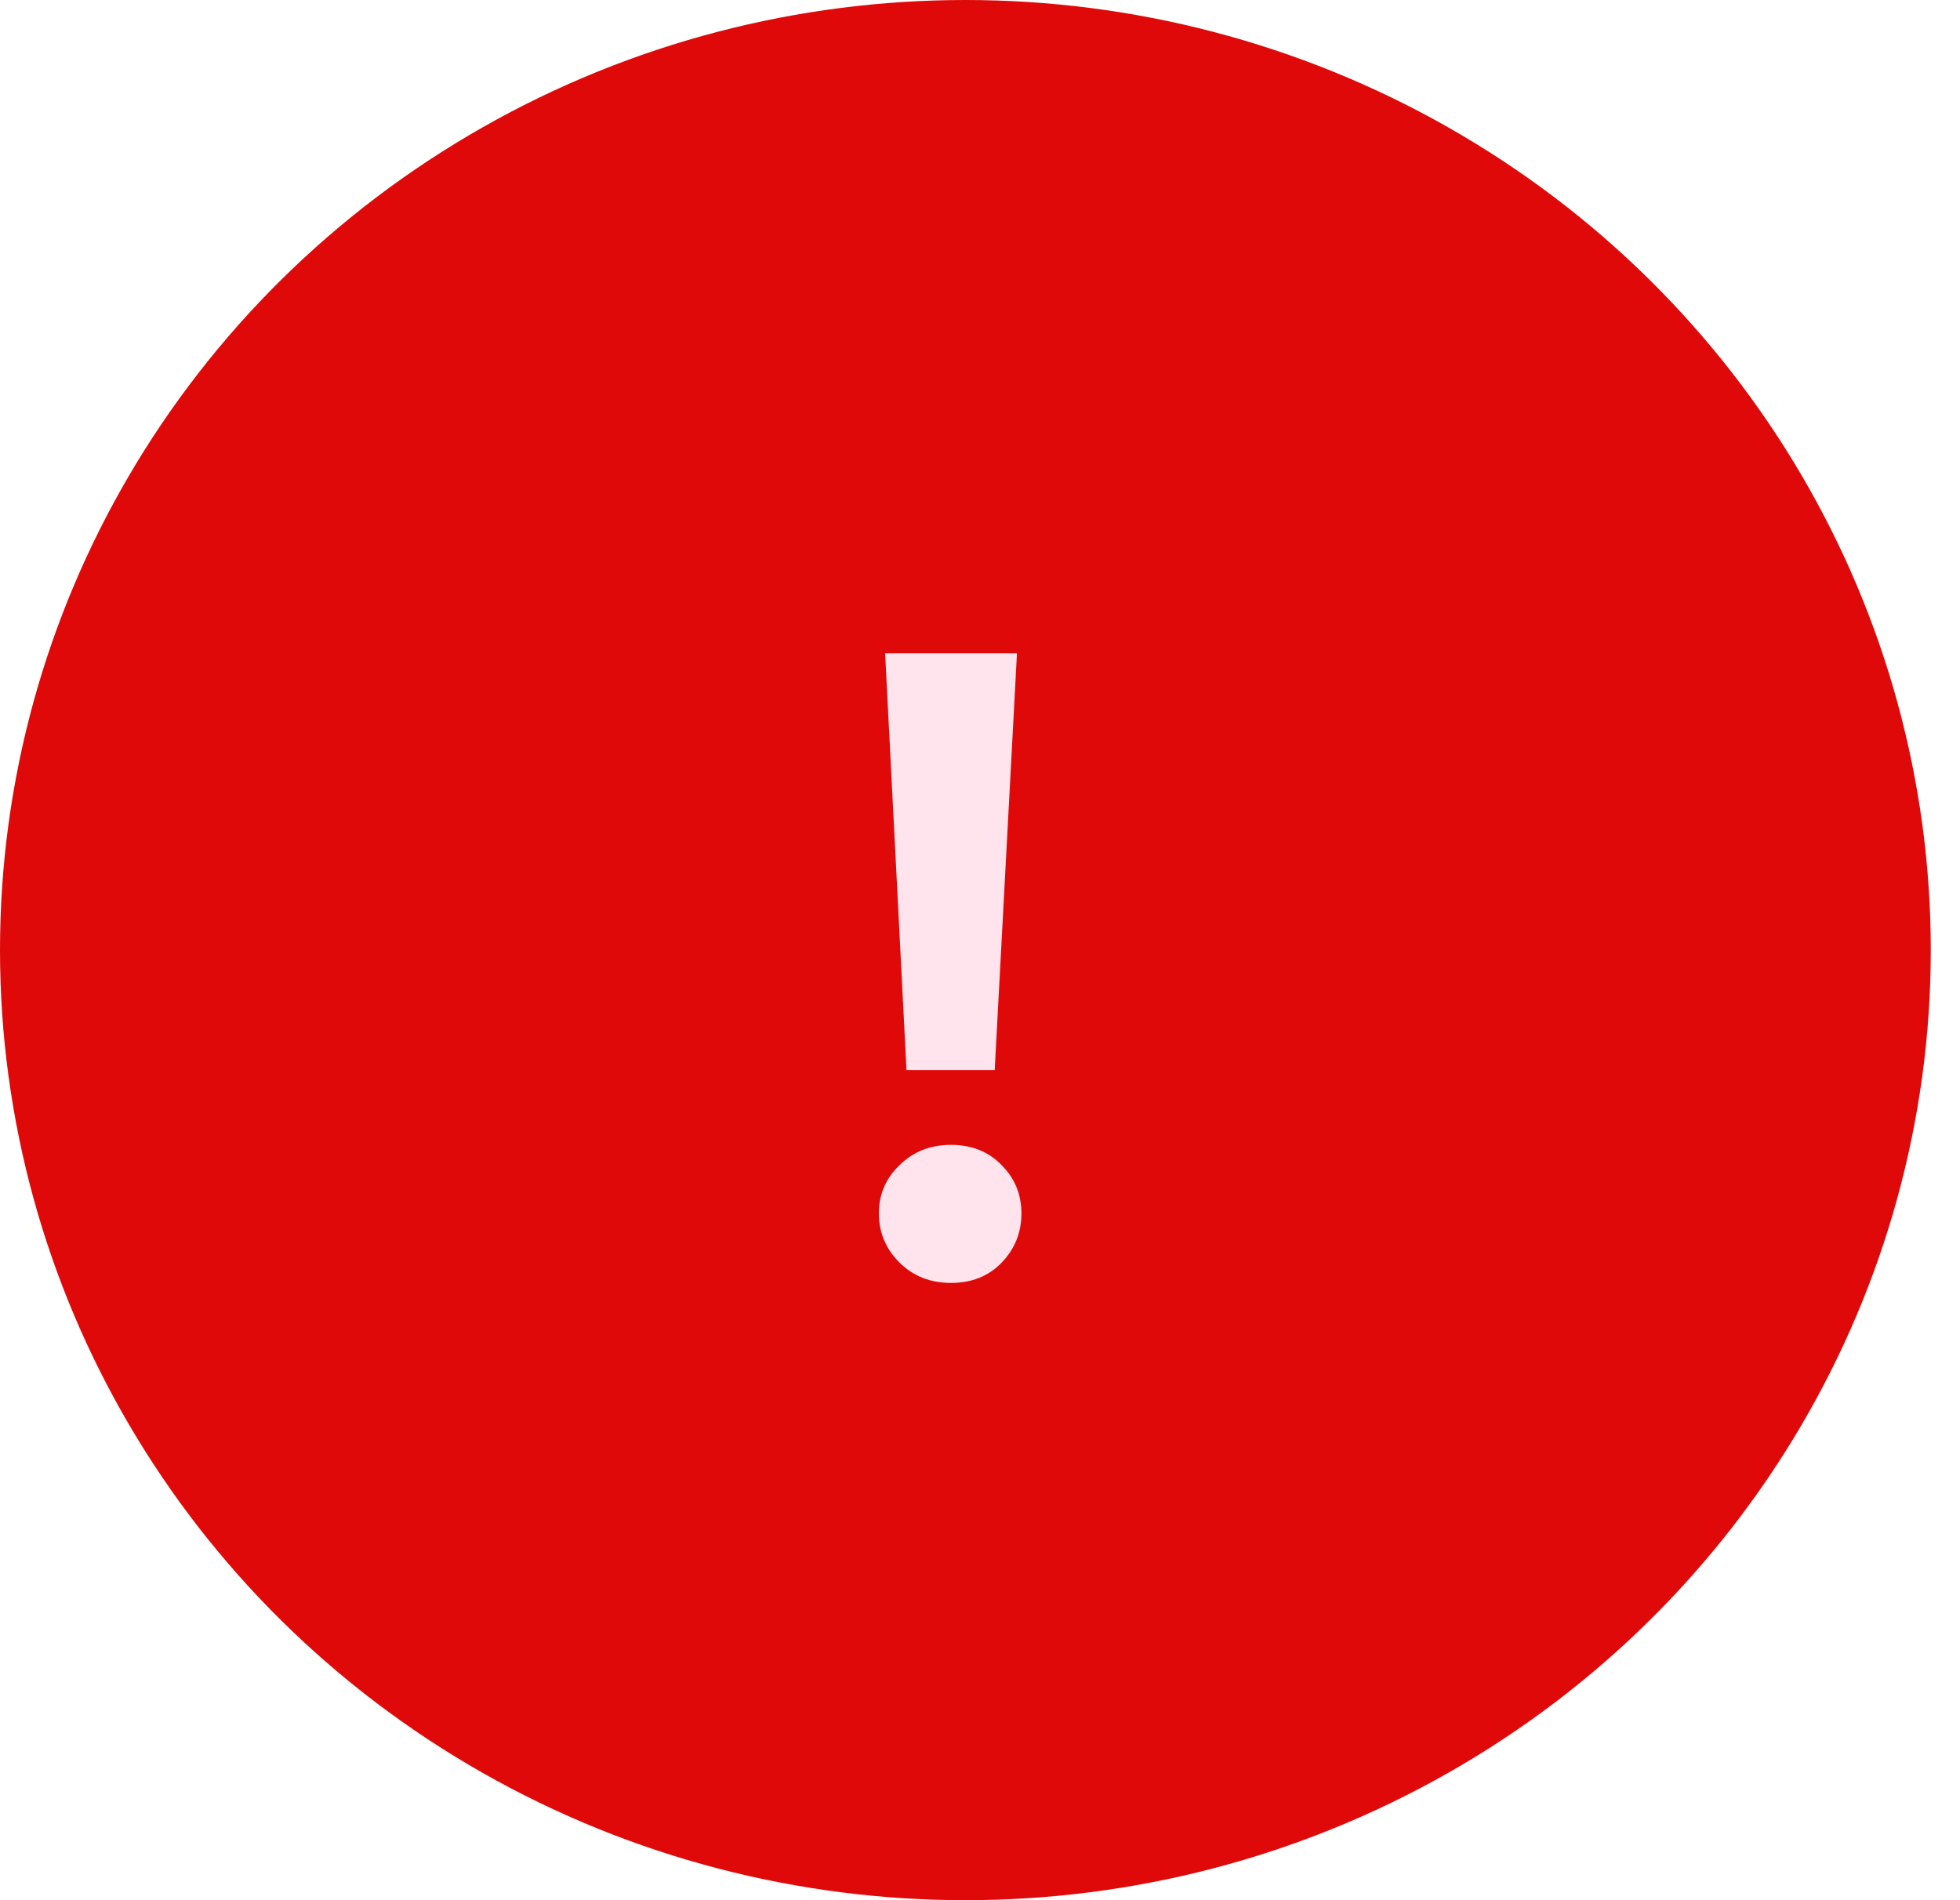 <svg width="66" height="64" viewBox="0 0 66 64" fill="none" xmlns="http://www.w3.org/2000/svg">
<ellipse cx="32.508" cy="32" rx="32.508" ry="32" fill="#DF0909"/>
<path d="M30.525 36.04L29.805 22H34.245L33.495 36.04H30.525ZM32.025 43.21C31.325 43.21 30.745 42.98 30.285 42.52C29.825 42.06 29.595 41.51 29.595 40.87C29.595 40.23 29.825 39.69 30.285 39.25C30.745 38.79 31.325 38.56 32.025 38.56C32.725 38.56 33.295 38.79 33.735 39.25C34.175 39.69 34.395 40.23 34.395 40.87C34.395 41.51 34.175 42.06 33.735 42.52C33.295 42.98 32.725 43.21 32.025 43.21Z" fill="#FFE3ED"/>
</svg>

